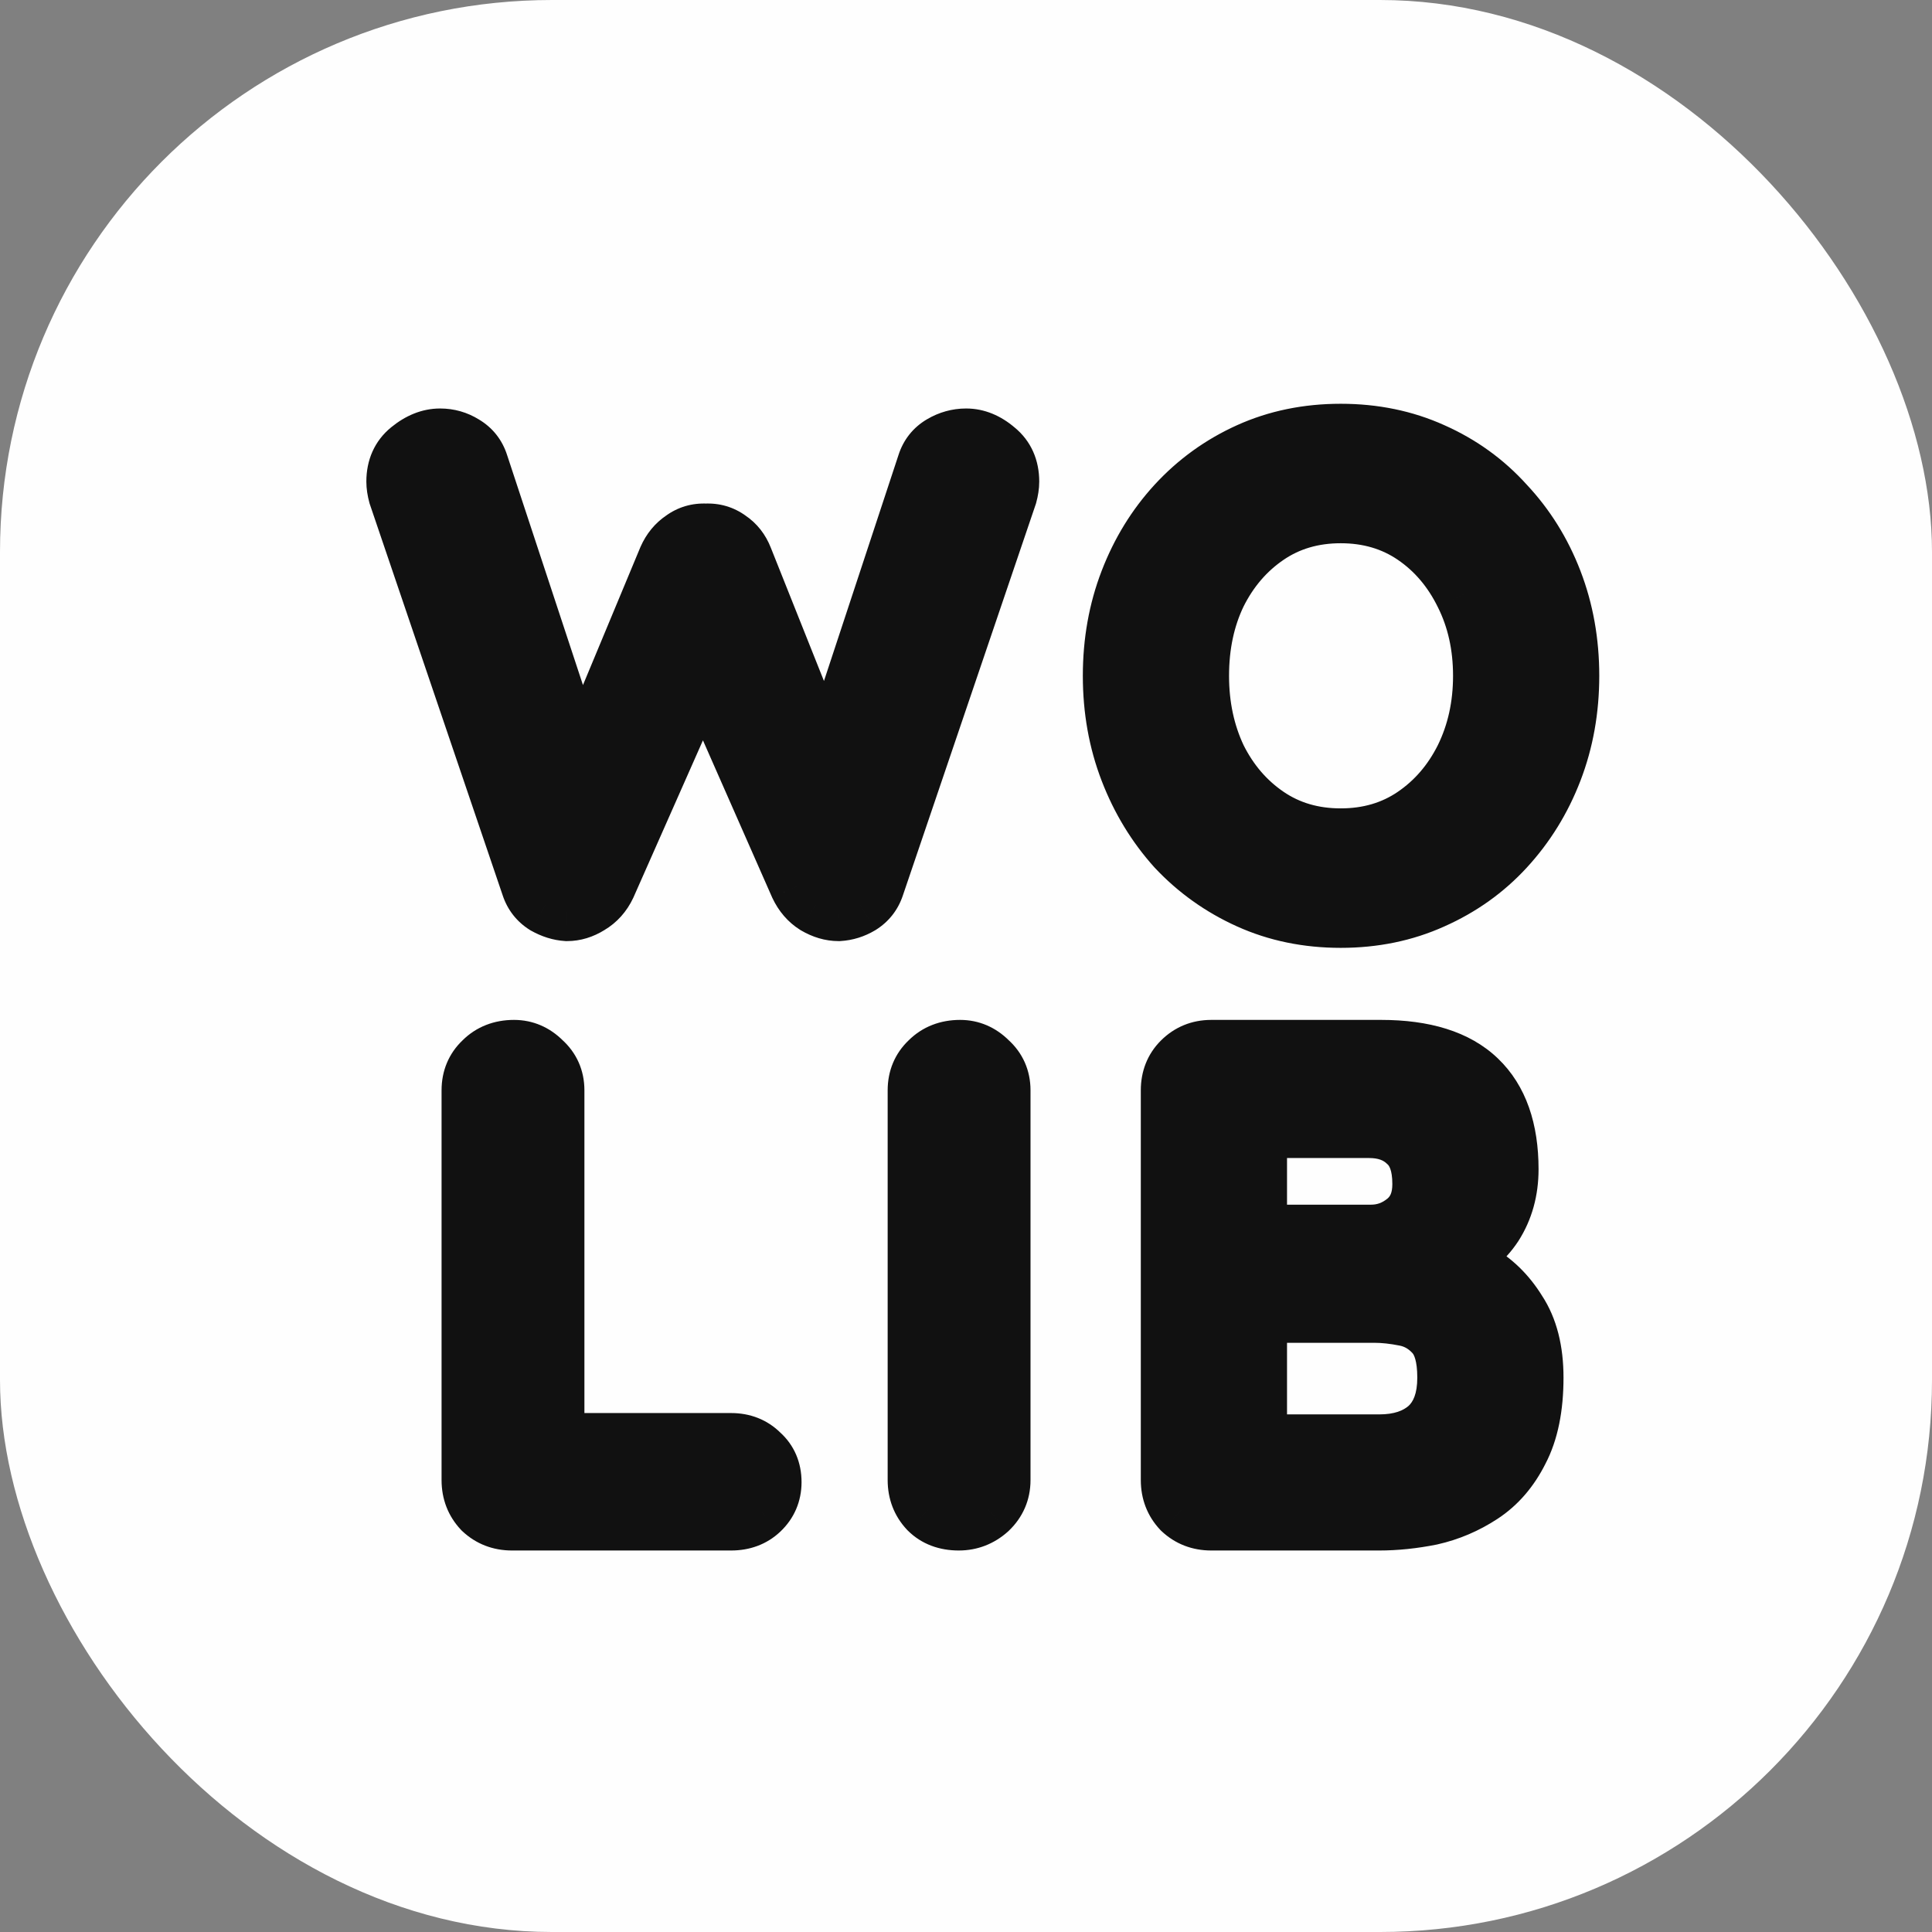 <svg width="428" height="428" viewBox="0 0 428 428" fill="none" xmlns="http://www.w3.org/2000/svg">
<rect x="0" y="0" width="428" height="428" fill="#808080" stroke="none"/>
<rect width="428" height="428" rx="122.286" fill="#FEFEFE"/>
<path d="M214.027 96.979C216.318 96.979 218.509 97.875 220.601 99.668C222.692 101.361 223.738 103.702 223.738 106.689C223.738 107.586 223.588 108.582 223.29 109.677L193.86 196.323C193.262 198.116 192.167 199.51 190.573 200.506C189.079 201.402 187.486 201.9 185.793 202C184.1 202 182.407 201.502 180.714 200.506C179.12 199.51 177.875 198.066 176.979 196.174L154.869 145.979L156.214 146.875L134.403 196.174C133.506 198.066 132.212 199.51 130.519 200.506C128.925 201.502 127.282 202 125.589 202C123.995 201.9 122.402 201.402 120.808 200.506C119.215 199.51 118.119 198.116 117.522 196.323L88.092 109.677C87.793 108.582 87.644 107.586 87.644 106.689C87.644 103.702 88.689 101.361 90.781 99.668C92.972 97.875 95.213 96.979 97.503 96.979C99.396 96.979 101.139 97.477 102.732 98.473C104.425 99.469 105.57 100.913 106.168 102.805L129.921 174.811L126.634 174.662L147.848 123.72C148.645 121.927 149.79 120.533 151.284 119.537C152.778 118.441 154.471 117.943 156.363 118.043C158.255 117.943 159.948 118.441 161.442 119.537C162.936 120.533 164.032 121.927 164.729 123.72L184.149 172.421L181.759 173.915L205.213 102.805C205.811 100.913 206.956 99.469 208.649 98.473C210.342 97.477 212.135 96.979 214.027 96.979ZM347.802 149.714C347.802 157.183 346.558 164.155 344.068 170.628C341.578 177.102 338.042 182.828 333.461 187.808C328.979 192.688 323.601 196.522 317.327 199.311C311.152 202.1 304.38 203.494 297.01 203.494C289.64 203.494 282.868 202.1 276.693 199.311C270.518 196.522 265.14 192.688 260.559 187.808C256.077 182.828 252.591 177.102 250.102 170.628C247.612 164.155 246.367 157.183 246.367 149.714C246.367 142.244 247.612 135.273 250.102 128.799C252.591 122.325 256.077 116.649 260.559 111.769C265.14 106.789 270.518 102.905 276.693 100.116C282.868 97.328 289.64 95.933 297.01 95.933C304.38 95.933 311.152 97.328 317.327 100.116C323.601 102.905 328.979 106.789 333.461 111.769C338.042 116.649 341.578 122.325 344.068 128.799C346.558 135.273 347.802 142.244 347.802 149.714ZM328.382 149.714C328.382 143.041 327.037 137.015 324.348 131.637C321.659 126.16 317.974 121.828 313.293 118.641C308.613 115.454 303.185 113.86 297.01 113.86C290.835 113.86 285.407 115.454 280.726 118.641C276.046 121.828 272.361 126.11 269.672 131.488C267.082 136.866 265.787 142.941 265.787 149.714C265.787 156.386 267.082 162.462 269.672 167.939C272.361 173.317 276.046 177.6 280.726 180.787C285.407 183.974 290.835 185.567 297.01 185.567C303.185 185.567 308.613 183.974 313.293 180.787C317.974 177.6 321.659 173.317 324.348 167.939C327.037 162.462 328.382 156.386 328.382 149.714ZM161.971 319.521C164.56 319.521 166.702 320.368 168.395 322.061C170.187 323.655 171.084 325.746 171.084 328.335C171.084 330.825 170.187 332.917 168.395 334.61C166.702 336.203 164.56 337 161.971 337H113.419C110.83 337 108.639 336.153 106.846 334.46C105.153 332.668 104.307 330.477 104.307 327.887V241.54C104.307 238.951 105.203 236.809 106.996 235.116C108.788 233.324 111.079 232.427 113.867 232.427C116.258 232.427 118.349 233.324 120.142 235.116C122.034 236.809 122.98 238.951 122.98 241.54V322.061L119.694 319.521H161.971ZM221.805 327.887C221.805 330.477 220.859 332.668 218.967 334.46C217.074 336.153 214.883 337 212.393 337C209.605 337 207.364 336.153 205.671 334.46C203.978 332.668 203.131 330.477 203.131 327.887V241.54C203.131 238.951 204.028 236.809 205.82 235.116C207.613 233.324 209.904 232.427 212.692 232.427C215.082 232.427 217.174 233.324 218.967 235.116C220.859 236.809 221.805 238.951 221.805 241.54V327.887ZM305.97 232.427C315.531 232.427 322.652 234.668 327.333 239.15C332.013 243.631 334.354 250.254 334.354 259.019C334.354 263.699 333.209 267.833 330.918 271.418C328.627 274.904 325.241 277.642 320.759 279.634C316.278 281.527 310.75 282.473 304.177 282.473L304.775 275.75C307.862 275.75 311.398 276.198 315.381 277.095C319.365 277.891 323.199 279.385 326.884 281.576C330.669 283.668 333.756 286.656 336.147 290.54C338.636 294.324 339.881 299.204 339.881 305.18C339.881 311.753 338.786 317.131 336.595 321.314C334.503 325.497 331.715 328.734 328.229 331.024C324.743 333.315 321.008 334.909 317.025 335.805C313.041 336.602 309.207 337 305.522 337H268.324C265.734 337 263.543 336.153 261.75 334.46C260.057 332.668 259.211 330.477 259.211 327.887V241.54C259.211 238.951 260.057 236.809 261.75 235.116C263.543 233.324 265.734 232.427 268.324 232.427H305.97ZM303.281 250.055H276.689L278.631 247.665V274.704L276.839 273.36H303.729C306.617 273.36 309.207 272.414 311.497 270.522C313.788 268.629 314.933 265.89 314.933 262.305C314.933 258.023 313.838 254.935 311.647 253.043C309.555 251.051 306.767 250.055 303.281 250.055ZM304.476 290.988H277.287L278.631 289.793V321.314L277.138 319.82H305.522C310.103 319.82 313.738 318.625 316.427 316.235C319.116 313.745 320.461 310.06 320.461 305.18C320.461 300.698 319.564 297.462 317.772 295.47C315.979 293.478 313.838 292.233 311.348 291.735C308.858 291.237 306.567 290.988 304.476 290.988Z" fill="#111111"/>
<path d="M220.601 99.668L216.38 104.592L216.449 104.652L216.52 104.709L220.601 99.668ZM223.29 109.677L229.431 111.763L229.495 111.575L229.547 111.384L223.29 109.677ZM193.86 196.323L187.719 194.237L187.713 194.255L187.707 194.272L193.86 196.323ZM190.573 200.506L193.91 206.068L193.961 206.037L194.011 206.006L190.573 200.506ZM185.793 202V208.486H185.983L186.174 208.475L185.793 202ZM180.714 200.506L177.276 206.006L177.35 206.052L177.425 206.096L180.714 200.506ZM176.979 196.174L171.043 198.788L171.079 198.87L171.117 198.95L176.979 196.174ZM154.869 145.979L158.467 140.582L139.975 128.254L148.934 148.593L154.869 145.979ZM156.214 146.875L162.145 149.499L164.354 144.507L159.811 141.479L156.214 146.875ZM134.403 196.174L140.264 198.95L140.3 198.875L140.334 198.798L134.403 196.174ZM130.519 200.506L127.23 194.916L127.155 194.96L127.081 195.006L130.519 200.506ZM125.589 202L125.184 208.473L125.386 208.486H125.589V202ZM120.808 200.506L117.371 206.006L117.498 206.085L117.629 206.159L120.808 200.506ZM117.522 196.323L123.675 194.272L123.669 194.255L123.663 194.237L117.522 196.323ZM88.092 109.677L81.835 111.384L81.887 111.575L81.951 111.763L88.092 109.677ZM90.781 99.668L94.862 104.709L94.875 104.698L94.888 104.688L90.781 99.668ZM102.732 98.473L99.295 103.973L99.369 104.019L99.444 104.063L102.732 98.473ZM106.168 102.805L99.983 104.758L99.996 104.798L100.009 104.837L106.168 102.805ZM129.921 174.811L129.627 181.29L139.029 181.717L136.08 172.779L129.921 174.811ZM126.634 174.662L120.647 172.168L117.086 180.72L126.34 181.141L126.634 174.662ZM147.848 123.72L141.921 121.086L141.89 121.156L141.86 121.226L147.848 123.72ZM151.284 119.537L154.881 124.933L155.002 124.853L155.119 124.767L151.284 119.537ZM156.363 118.043L156.022 124.52L156.363 124.538L156.704 124.52L156.363 118.043ZM161.442 119.537L157.607 124.767L157.724 124.853L157.845 124.933L161.442 119.537ZM164.729 123.72L158.684 126.07L158.694 126.096L158.704 126.122L164.729 123.72ZM184.149 172.421L187.587 177.921L192.18 175.05L190.174 170.018L184.149 172.421ZM181.759 173.915L175.6 171.883L169.979 188.926L185.197 179.415L181.759 173.915ZM205.213 102.805L211.373 104.837L211.386 104.798L211.398 104.758L205.213 102.805ZM214.027 103.465C214.471 103.465 215.215 103.594 216.38 104.592L224.821 94.744C221.803 92.157 218.165 90.493 214.027 90.493V103.465ZM216.52 104.709C216.909 105.024 217.252 105.413 217.252 106.689H230.224C230.224 101.99 228.475 97.698 224.681 94.627L216.52 104.709ZM217.252 106.689C217.252 106.88 217.218 107.291 217.032 107.971L229.547 111.384C229.959 109.872 230.224 108.292 230.224 106.689H217.252ZM217.148 107.591L187.719 194.237L200.001 198.409L229.431 111.763L217.148 107.591ZM187.707 194.272C187.583 194.643 187.443 194.814 187.136 195.006L194.011 206.006C196.891 204.206 198.941 201.588 200.013 198.374L187.707 194.272ZM187.236 194.945C186.614 195.318 186.031 195.489 185.412 195.525L186.174 208.475C188.94 208.312 191.544 207.487 193.91 206.068L187.236 194.945ZM185.793 195.514C185.43 195.514 184.86 195.421 184.002 194.916L177.425 206.096C179.953 207.583 182.769 208.486 185.793 208.486V195.514ZM184.151 195.006C183.727 194.741 183.268 194.301 182.84 193.397L171.117 198.95C172.482 201.831 174.513 204.279 177.276 206.006L184.151 195.006ZM182.914 193.559L160.805 143.364L148.934 148.593L171.043 198.788L182.914 193.559ZM151.271 151.375L152.616 152.272L159.811 141.479L158.467 140.582L151.271 151.375ZM150.282 144.251L128.472 193.55L140.334 198.798L162.145 149.499L150.282 144.251ZM128.541 193.397C128.163 194.197 127.728 194.623 127.23 194.916L133.807 206.096C136.696 204.397 138.85 201.936 140.264 198.95L128.541 193.397ZM127.081 195.006C126.402 195.431 125.935 195.514 125.589 195.514V208.486C128.628 208.486 131.449 207.573 133.956 206.006L127.081 195.006ZM125.993 195.527C125.507 195.497 124.854 195.34 123.988 194.853L117.629 206.159C119.95 207.465 122.483 208.304 125.184 208.473L125.993 195.527ZM124.246 195.006C123.939 194.814 123.798 194.643 123.675 194.272L111.369 198.374C112.44 201.588 114.491 204.206 117.371 206.006L124.246 195.006ZM123.663 194.237L94.233 107.591L81.951 111.763L111.38 198.409L123.663 194.237ZM94.349 107.971C94.164 107.291 94.129 106.88 94.129 106.689H81.158C81.158 108.292 81.422 109.872 81.835 111.384L94.349 107.971ZM94.129 106.689C94.129 105.413 94.472 105.024 94.862 104.709L86.7 94.627C82.907 97.698 81.158 101.99 81.158 106.689H94.129ZM94.888 104.688C96.202 103.613 97.037 103.465 97.503 103.465V90.493C93.388 90.493 89.742 92.138 86.674 94.648L94.888 104.688ZM97.503 103.465C98.189 103.465 98.74 103.626 99.295 103.973L106.17 92.973C103.538 91.328 100.602 90.493 97.503 90.493V103.465ZM99.444 104.063C99.739 104.237 99.863 104.377 99.983 104.758L112.353 100.852C111.278 97.448 109.111 94.701 106.02 92.883L99.444 104.063ZM100.009 104.837L123.762 176.843L136.08 172.779L112.327 100.773L100.009 104.837ZM130.216 168.332L126.929 168.183L126.34 181.141L129.627 181.29L130.216 168.332ZM132.622 177.155L153.835 126.213L141.86 121.226L120.647 172.168L132.622 177.155ZM153.775 126.354C154.12 125.576 154.504 125.185 154.881 124.933L147.686 114.14C145.076 115.881 143.169 118.278 141.921 121.086L153.775 126.354ZM155.119 124.767C155.377 124.578 155.587 124.497 156.022 124.52L156.704 111.566C153.355 111.39 150.179 112.305 147.448 114.307L155.119 124.767ZM156.704 124.52C157.139 124.497 157.349 124.578 157.607 124.767L165.278 114.307C162.547 112.305 159.371 111.39 156.022 111.566L156.704 124.52ZM157.845 124.933C158.148 125.136 158.434 125.427 158.684 126.07L170.774 121.369C169.63 118.427 167.724 115.93 165.04 114.14L157.845 124.933ZM158.704 126.122L178.125 174.823L190.174 170.018L170.753 121.317L158.704 126.122ZM180.712 166.921L178.322 168.415L185.197 179.415L187.587 177.921L180.712 166.921ZM187.919 175.946L211.373 104.837L199.054 100.774L175.6 171.883L187.919 175.946ZM211.398 104.758C211.518 104.377 211.642 104.237 211.938 104.063L205.361 92.883C202.271 94.701 200.104 97.448 199.029 100.852L211.398 104.758ZM211.938 104.063C212.674 103.63 213.337 103.465 214.027 103.465V90.493C210.934 90.493 208.011 91.324 205.361 92.883L211.938 104.063ZM344.068 170.628L338.014 168.3V168.3L344.068 170.628ZM333.461 187.808L328.688 183.417L328.684 183.421L333.461 187.808ZM317.327 199.311L314.693 193.384L314.675 193.392L314.658 193.4L317.327 199.311ZM276.693 199.311L279.362 193.4L276.693 199.311ZM260.559 187.808L255.738 192.147L255.784 192.197L255.83 192.247L260.559 187.808ZM250.102 170.628L256.155 168.3L250.102 170.628ZM250.102 128.799L256.155 131.127L250.102 128.799ZM260.559 111.769L255.786 107.377L255.782 107.382L260.559 111.769ZM276.693 100.116L279.362 106.027L276.693 100.116ZM317.327 100.116L314.658 106.027L314.675 106.035L314.693 106.043L317.327 100.116ZM333.461 111.769L328.64 116.107L328.686 116.158L328.732 116.208L333.461 111.769ZM344.068 128.799L338.014 131.127V131.127L344.068 128.799ZM324.348 131.637L318.526 134.496L318.537 134.517L318.547 134.538L324.348 131.637ZM313.293 118.641L316.944 113.279L313.293 118.641ZM280.726 118.641L284.377 124.002V124.002L280.726 118.641ZM269.672 131.488L263.871 128.588L263.849 128.631L263.828 128.674L269.672 131.488ZM269.672 167.939L263.808 170.711L263.839 170.776L263.871 170.84L269.672 167.939ZM280.726 180.787L284.377 175.426L280.726 180.787ZM313.293 180.787L316.944 186.148L313.293 180.787ZM324.348 167.939L330.149 170.84L330.16 170.818L330.17 170.797L324.348 167.939ZM341.317 149.714C341.317 156.449 340.197 162.625 338.014 168.3L350.121 172.956C352.918 165.684 354.288 157.917 354.288 149.714H341.317ZM338.014 168.3C335.81 174.031 332.702 179.053 328.688 183.417L338.234 192.199C343.382 186.603 347.346 180.173 350.121 172.956L338.014 168.3ZM328.684 183.421C324.826 187.623 320.185 190.943 314.693 193.384L319.961 205.238C327.018 202.102 333.133 197.754 338.238 192.195L328.684 183.421ZM314.658 193.4C309.393 195.778 303.541 197.008 297.01 197.008V209.98C305.219 209.98 312.911 208.422 319.996 205.222L314.658 193.4ZM297.01 197.008C290.479 197.008 284.627 195.778 279.362 193.4L274.023 205.222C281.109 208.422 288.801 209.98 297.01 209.98V197.008ZM279.362 193.4C273.954 190.958 269.278 187.62 265.287 183.369L255.83 192.247C261.002 197.756 267.082 202.087 274.023 205.222L279.362 193.4ZM265.38 183.469C261.447 179.1 258.37 174.06 256.155 168.3L244.048 172.956C246.812 180.143 250.707 186.557 255.738 192.147L265.38 183.469ZM256.155 168.3C253.972 162.625 252.853 156.449 252.853 149.714H239.881C239.881 157.917 241.251 165.684 244.048 172.956L256.155 168.3ZM252.853 149.714C252.853 142.979 253.972 136.802 256.155 131.127L244.048 126.471C241.251 133.743 239.881 141.51 239.881 149.714H252.853ZM256.155 131.127C258.366 125.378 261.431 120.408 265.336 116.156L255.782 107.382C250.724 112.89 246.816 119.273 244.048 126.471L256.155 131.127ZM265.332 116.16C269.321 111.824 273.983 108.457 279.362 106.027L274.023 94.205C267.053 97.353 260.96 101.754 255.786 107.377L265.332 116.16ZM279.362 106.027C284.627 103.65 290.479 102.419 297.01 102.419V89.448C288.801 89.448 281.109 91.005 274.023 94.205L279.362 106.027ZM297.01 102.419C303.541 102.419 309.393 103.65 314.658 106.027L319.996 94.205C312.911 91.005 305.219 89.448 297.01 89.448V102.419ZM314.693 106.043C320.156 108.471 324.783 111.822 328.64 116.107L338.282 107.43C333.175 101.756 327.046 97.338 319.961 94.189L314.693 106.043ZM328.732 116.208C332.719 120.454 335.814 125.407 338.014 131.127L350.121 126.471C347.341 119.243 343.366 112.843 338.19 107.33L328.732 116.208ZM338.014 131.127C340.197 136.802 341.317 142.979 341.317 149.714H354.288C354.288 141.51 352.918 133.743 350.121 126.471L338.014 131.127ZM334.868 149.714C334.868 142.146 333.336 135.111 330.149 128.737L318.547 134.538C320.738 138.92 321.896 143.936 321.896 149.714H334.868ZM330.17 128.779C327.026 122.374 322.625 117.147 316.944 113.279L309.643 124.002C313.324 126.508 316.293 129.946 318.526 134.496L330.17 128.779ZM316.944 113.279C311.089 109.293 304.364 107.374 297.01 107.374V120.346C302.006 120.346 306.136 121.614 309.643 124.002L316.944 113.279ZM297.01 107.374C289.656 107.374 282.931 109.293 277.076 113.279L284.377 124.002C287.884 121.614 292.014 120.346 297.01 120.346V107.374ZM277.076 113.279C271.423 117.128 267.023 122.282 263.871 128.588L275.473 134.389C277.698 129.938 280.668 126.527 284.377 124.002L277.076 113.279ZM263.828 128.674C260.762 135.042 259.302 142.099 259.302 149.714H272.273C272.273 143.784 273.402 138.691 275.515 134.302L263.828 128.674ZM259.302 149.714C259.302 157.247 260.769 164.282 263.808 170.711L275.535 165.167C273.395 160.641 272.273 155.526 272.273 149.714H259.302ZM263.871 170.84C267.023 177.145 271.423 182.299 277.076 186.148L284.377 175.426C280.668 172.9 277.698 169.49 275.473 165.039L263.871 170.84ZM277.076 186.148C282.931 190.134 289.656 192.053 297.01 192.053V179.081C292.014 179.081 287.884 177.813 284.377 175.426L277.076 186.148ZM297.01 192.053C304.364 192.053 311.089 190.134 316.944 186.148L309.643 175.426C306.136 177.813 302.006 179.081 297.01 179.081V192.053ZM316.944 186.148C322.596 182.299 326.997 177.145 330.149 170.84L318.547 165.039C316.322 169.49 313.352 172.9 309.643 175.426L316.944 186.148ZM330.17 170.797C333.336 164.349 334.868 157.283 334.868 149.714H321.896C321.896 155.49 320.739 160.574 318.526 165.081L330.17 170.797ZM168.395 322.061L163.809 326.647L163.943 326.782L164.086 326.909L168.395 322.061ZM168.395 334.61L172.84 339.333L172.848 339.325L168.395 334.61ZM106.846 334.46L102.131 338.914L102.258 339.048L102.393 339.176L106.846 334.46ZM106.996 235.116L111.449 239.831L111.516 239.768L111.582 239.702L106.996 235.116ZM120.142 235.116L115.556 239.702L115.683 239.83L115.817 239.95L120.142 235.116ZM122.98 322.061L119.015 327.193L129.466 335.269V322.061H122.98ZM119.694 319.521V313.036H100.693L115.728 324.653L119.694 319.521ZM161.971 326.007C162.995 326.007 163.437 326.276 163.809 326.647L172.981 317.475C169.966 314.46 166.126 313.036 161.971 313.036V326.007ZM164.086 326.909C164.374 327.165 164.598 327.433 164.598 328.335H177.569C177.569 324.059 176 320.144 172.704 317.214L164.086 326.909ZM164.598 328.335C164.598 329.061 164.423 329.44 163.941 329.895L172.848 339.325C175.952 336.393 177.569 332.59 177.569 328.335H164.598ZM163.95 329.887C163.6 330.216 163.112 330.514 161.971 330.514V343.486C166.009 343.486 169.803 342.191 172.84 339.333L163.95 329.887ZM161.971 330.514H113.419V343.486H161.971V330.514ZM113.419 330.514C112.394 330.514 111.823 330.24 111.299 329.745L102.393 339.176C105.454 342.067 109.265 343.486 113.419 343.486V330.514ZM111.561 330.007C111.067 329.483 110.792 328.912 110.792 327.887H97.821C97.821 332.041 99.239 335.852 102.131 338.914L111.561 330.007ZM110.792 327.887V241.54H97.821V327.887H110.792ZM110.792 241.54C110.792 240.634 111.025 240.232 111.449 239.831L102.542 230.401C99.381 233.387 97.821 237.267 97.821 241.54H110.792ZM111.582 239.702C112.031 239.253 112.61 238.913 113.867 238.913V225.941C109.548 225.941 105.546 227.394 102.409 230.53L111.582 239.702ZM113.867 238.913C114.425 238.913 114.897 239.044 115.556 239.702L124.728 230.53C121.801 227.603 118.09 225.941 113.867 225.941V238.913ZM115.817 239.95C116.304 240.385 116.494 240.754 116.494 241.54H129.466C129.466 237.147 127.765 233.234 124.466 230.283L115.817 239.95ZM116.494 241.54V322.061H129.466V241.54H116.494ZM126.946 316.929L123.659 314.389L115.728 324.653L119.015 327.193L126.946 316.929ZM119.694 326.007H161.971V313.036H119.694V326.007ZM218.967 334.46L223.291 339.294L223.36 339.232L223.427 339.169L218.967 334.46ZM205.671 334.46L200.956 338.914L201.019 338.981L201.085 339.046L205.671 334.46ZM205.82 235.116L210.274 239.831L210.341 239.768L210.406 239.702L205.82 235.116ZM218.967 235.116L214.381 239.702L214.508 239.83L214.642 239.95L218.967 235.116ZM215.319 327.887C215.319 328.682 215.115 329.175 214.506 329.752L223.427 339.169C226.603 336.16 228.291 332.271 228.291 327.887H215.319ZM214.642 329.627C213.913 330.279 213.253 330.514 212.393 330.514V343.486C216.514 343.486 220.236 342.028 223.291 339.294L214.642 329.627ZM212.393 330.514C211.019 330.514 210.533 330.151 210.257 329.874L201.085 339.046C204.195 342.156 208.191 343.486 212.393 343.486V330.514ZM210.386 330.007C209.891 329.483 209.617 328.912 209.617 327.887H196.646C196.646 332.041 198.064 335.852 200.956 338.914L210.386 330.007ZM209.617 327.887V241.54H196.646V327.887H209.617ZM209.617 241.54C209.617 240.634 209.849 240.232 210.274 239.831L201.367 230.401C198.206 233.387 196.646 237.267 196.646 241.54H209.617ZM210.406 239.702C210.855 239.253 211.435 238.913 212.692 238.913V225.941C208.372 225.941 204.371 227.394 201.234 230.53L210.406 239.702ZM212.692 238.913C213.25 238.913 213.722 239.044 214.381 239.702L223.553 230.53C220.626 227.603 216.915 225.941 212.692 225.941V238.913ZM214.642 239.95C215.128 240.385 215.319 240.754 215.319 241.54H228.291C228.291 237.147 226.589 233.234 223.291 230.283L214.642 239.95ZM215.319 241.54V327.887H228.291V241.54H215.319ZM330.918 271.418L336.338 274.98L336.361 274.945L336.383 274.91L330.918 271.418ZM320.759 279.634L323.282 285.609L323.338 285.586L323.394 285.561L320.759 279.634ZM304.177 282.473L297.717 281.898L297.089 288.958H304.177V282.473ZM304.775 275.75V269.264H298.84L298.314 275.176L304.775 275.75ZM315.381 277.095L313.958 283.422L314.033 283.439L314.109 283.454L315.381 277.095ZM326.884 281.576L323.57 287.151L323.658 287.203L323.747 287.253L326.884 281.576ZM336.147 290.54L330.623 293.939L330.674 294.022L330.728 294.104L336.147 290.54ZM336.595 321.314L330.849 318.305L330.821 318.359L330.794 318.414L336.595 321.314ZM328.229 331.024L324.667 325.604V325.604L328.229 331.024ZM317.025 335.805L318.297 342.165L318.373 342.149L318.448 342.132L317.025 335.805ZM261.75 334.46L257.035 338.914L257.162 339.048L257.297 339.176L261.75 334.46ZM261.75 235.116L257.164 230.53L261.75 235.116ZM276.689 250.055L271.656 245.965L263.063 256.541H276.689V250.055ZM278.631 247.665H285.117V229.397L273.598 243.575L278.631 247.665ZM278.631 274.704L274.74 279.893L285.117 287.676V274.704H278.631ZM276.839 273.36V266.874H257.382L272.947 278.549L276.839 273.36ZM311.497 270.522L307.367 265.521L311.497 270.522ZM311.647 253.043L307.174 257.74L307.288 257.848L307.407 257.952L311.647 253.043ZM277.287 290.988L272.978 286.14L260.228 297.474H277.287V290.988ZM278.631 289.793H285.117V275.35L274.323 284.945L278.631 289.793ZM278.631 321.314L274.045 325.9L285.117 336.972V321.314H278.631ZM277.138 319.82V313.334H261.48L272.551 324.406L277.138 319.82ZM316.427 316.235L320.736 321.082L320.785 321.039L320.834 320.994L316.427 316.235ZM317.772 295.47L312.951 299.808L317.772 295.47ZM311.348 291.735L310.076 298.095L311.348 291.735ZM305.97 238.913C314.645 238.913 319.841 240.957 322.847 243.834L331.818 234.465C325.462 228.38 316.417 225.941 305.97 225.941V238.913ZM322.847 243.834C325.849 246.709 327.868 251.378 327.868 259.019H340.84C340.84 249.131 338.178 240.554 331.818 234.465L322.847 243.834ZM327.868 259.019C327.868 262.591 327.011 265.487 325.452 267.926L336.383 274.91C339.406 270.178 340.84 264.808 340.84 259.019H327.868ZM325.498 267.856C324.003 270.131 321.674 272.13 318.125 273.708L323.394 285.561C328.808 283.155 333.252 279.676 336.338 274.98L325.498 267.856ZM318.237 273.659C314.781 275.119 310.17 275.987 304.177 275.987V288.958C311.33 288.958 317.775 287.935 323.282 285.609L318.237 273.659ZM310.637 283.047L311.235 276.324L298.314 275.176L297.717 281.898L310.637 283.047ZM304.775 282.236C307.258 282.236 310.301 282.6 313.958 283.422L316.805 270.767C312.494 269.797 308.466 269.264 304.775 269.264V282.236ZM314.109 283.454C317.334 284.099 320.481 285.315 323.57 287.151L330.199 276.002C325.918 273.456 321.397 271.684 316.653 270.735L314.109 283.454ZM323.747 287.253C326.499 288.774 328.785 290.953 330.623 293.939L341.67 287.141C338.727 282.358 334.839 278.562 330.021 275.9L323.747 287.253ZM330.728 294.104C332.332 296.541 333.396 300.074 333.396 305.18H346.367C346.367 298.335 344.941 292.107 341.565 286.975L330.728 294.104ZM333.396 305.18C333.396 311.093 332.401 315.342 330.849 318.305L342.34 324.324C345.17 318.92 346.367 312.413 346.367 305.18H333.396ZM330.794 318.414C329.15 321.701 327.086 324.015 324.667 325.604L331.791 336.445C336.344 333.453 339.856 329.293 342.396 324.215L330.794 318.414ZM324.667 325.604C321.819 327.476 318.807 328.756 315.601 329.477L318.448 342.132C323.21 341.061 327.667 339.154 331.791 336.445L324.667 325.604ZM315.753 329.445C312.146 330.167 308.739 330.514 305.522 330.514V343.486C309.675 343.486 313.936 343.037 318.297 342.165L315.753 329.445ZM305.522 330.514H268.324V343.486H305.522V330.514ZM268.324 330.514C267.299 330.514 266.727 330.24 266.204 329.745L257.297 339.176C260.359 342.067 264.17 343.486 268.324 343.486V330.514ZM266.466 330.007C265.971 329.483 265.697 328.912 265.697 327.887H252.725C252.725 332.041 254.144 335.852 257.035 338.914L266.466 330.007ZM265.697 327.887V241.54H252.725V327.887H265.697ZM265.697 241.54C265.697 240.516 265.965 240.074 266.337 239.702L257.164 230.53C254.15 233.545 252.725 237.385 252.725 241.54H265.697ZM266.337 239.702C266.884 239.155 267.413 238.913 268.324 238.913V225.941C264.055 225.941 260.202 227.492 257.164 230.53L266.337 239.702ZM268.324 238.913H305.97V225.941H268.324V238.913ZM303.281 243.569H276.689V256.541H303.281V243.569ZM281.723 254.145L283.665 251.755L273.598 243.575L271.656 245.965L281.723 254.145ZM272.146 247.665V274.704H285.117V247.665H272.146ZM282.523 269.516L280.73 268.171L272.947 278.549L274.74 279.893L282.523 269.516ZM276.839 279.846H303.729V266.874H276.839V279.846ZM303.729 279.846C308.171 279.846 312.211 278.344 315.628 275.522L307.367 265.521C306.202 266.483 305.063 266.874 303.729 266.874V279.846ZM315.628 275.522C319.72 272.142 321.419 267.384 321.419 262.305H308.447C308.447 264.397 307.856 265.117 307.367 265.521L315.628 275.522ZM321.419 262.305C321.419 257.057 320.077 251.754 315.886 248.134L307.407 257.952C307.599 258.117 308.447 258.989 308.447 262.305H321.419ZM316.12 248.346C312.581 244.977 308.067 243.569 303.281 243.569V256.541C305.467 256.541 306.529 257.126 307.174 257.74L316.12 248.346ZM304.476 284.502H277.287V297.474H304.476V284.502ZM281.596 295.835L282.94 294.64L274.323 284.945L272.978 286.14L281.596 295.835ZM272.146 289.793V321.314H285.117V289.793H272.146ZM283.218 316.728L281.724 315.234L272.551 324.406L274.045 325.9L283.218 316.728ZM277.138 326.306H305.522V313.334H277.138V326.306ZM305.522 326.306C311.243 326.306 316.563 324.792 320.736 321.082L312.118 311.387C310.913 312.458 308.962 313.334 305.522 313.334V326.306ZM320.834 320.994C325.247 316.907 326.946 311.24 326.946 305.18H313.975C313.975 308.88 312.985 310.583 312.021 311.476L320.834 320.994ZM326.946 305.18C326.946 300.098 325.978 294.892 322.592 291.131L312.951 299.808C313.151 300.031 313.975 301.299 313.975 305.18H326.946ZM322.592 291.131C319.921 288.162 316.558 286.163 312.62 285.375L310.076 298.095C311.117 298.303 312.037 298.793 312.951 299.808L322.592 291.131ZM312.62 285.375C309.797 284.81 307.074 284.502 304.476 284.502V297.474C306.061 297.474 307.919 297.663 310.076 298.095L312.62 285.375Z" fill="#111111"/>
</svg>
